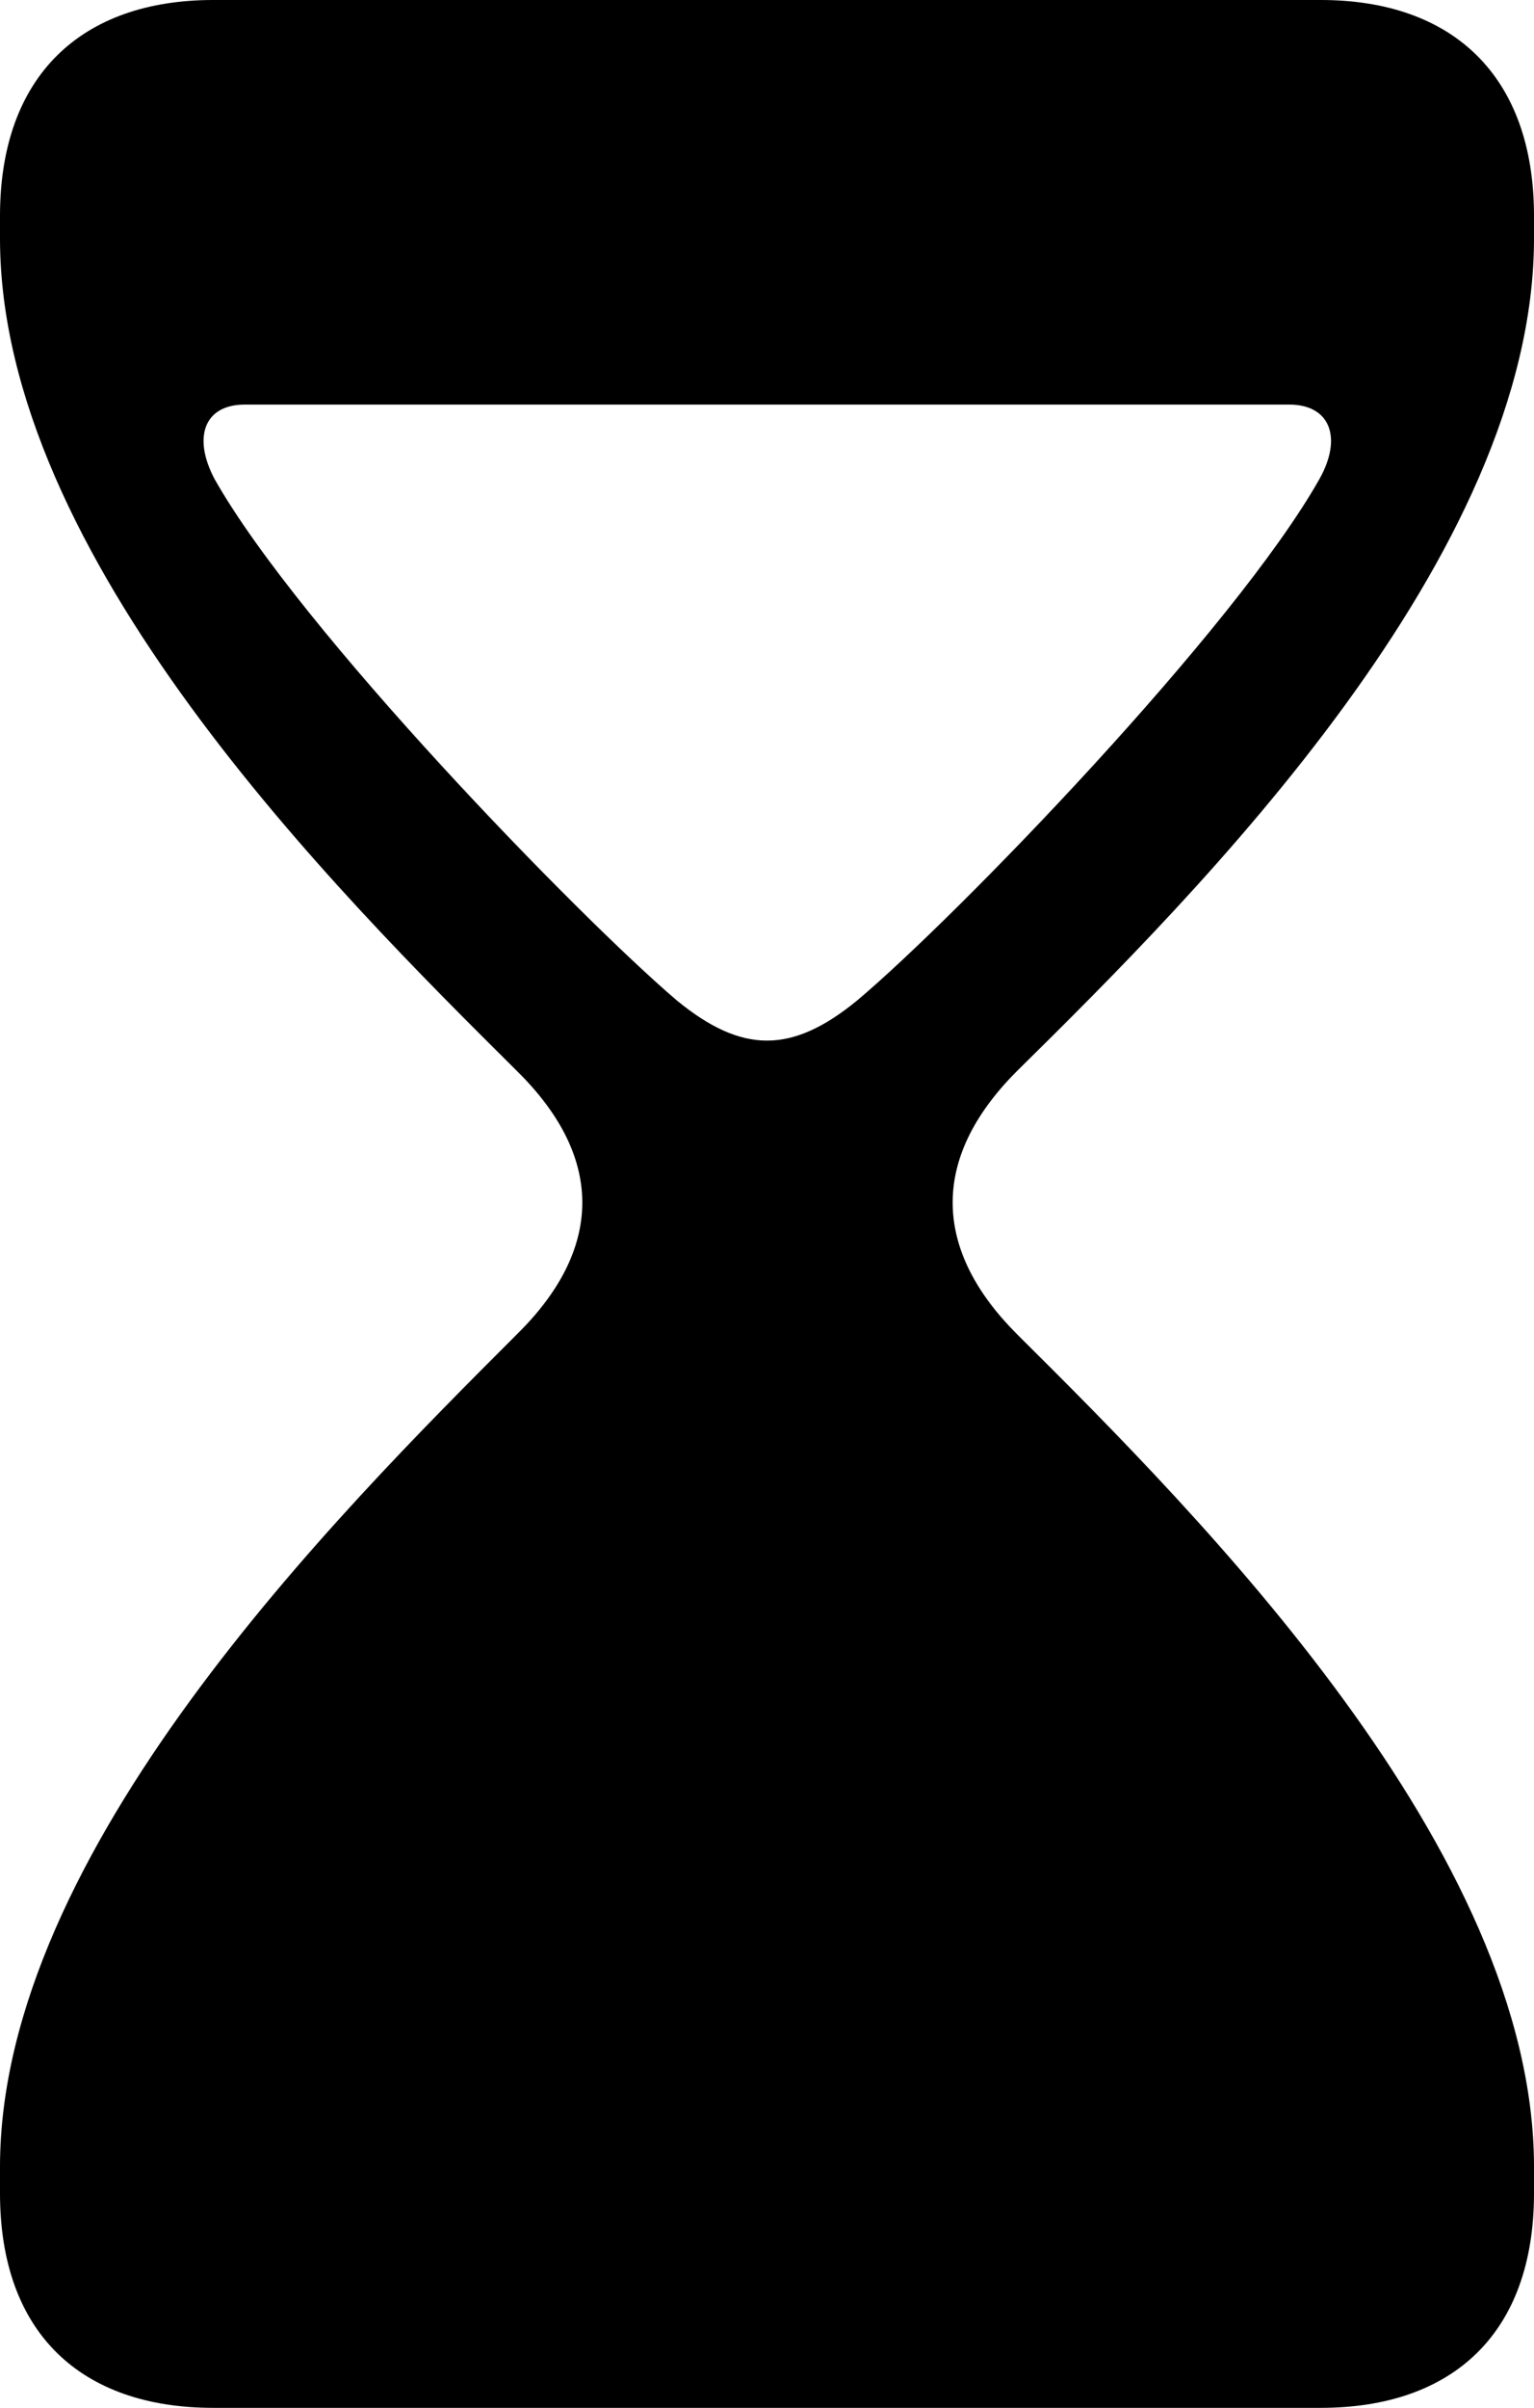 <?xml version="1.0" encoding="UTF-8" standalone="no"?>
<svg xmlns="http://www.w3.org/2000/svg"
     width="572.266" height="897.949"
     viewBox="0 0 572.266 897.949"
     fill="currentColor">
  <path d="M79.588 897.948H492.678C541.988 897.948 572.268 870.118 572.268 817.868V808.108C572.268 690.428 447.758 565.428 379.398 497.558C348.628 466.798 346.188 432.618 379.398 399.418C447.758 332.028 572.268 207.518 572.268 88.868V80.568C572.268 28.318 541.988 -0.002 492.678 -0.002H79.588C30.278 -0.002 -0.002 28.318 -0.002 80.568V88.868C-0.002 207.518 124.998 332.028 192.868 399.418C226.558 432.618 224.118 466.798 192.868 497.558C124.998 565.428 -0.002 690.428 -0.002 808.108V817.868C-0.002 870.118 30.278 897.948 79.588 897.948ZM319.828 373.048C295.408 393.068 276.858 393.068 252.438 373.048C215.818 341.798 111.818 234.868 80.078 178.708C71.778 163.088 76.168 150.878 91.308 150.878H480.958C496.098 150.878 500.978 163.088 492.188 178.708C460.448 234.868 356.938 341.798 319.828 373.048Z"/>
</svg>